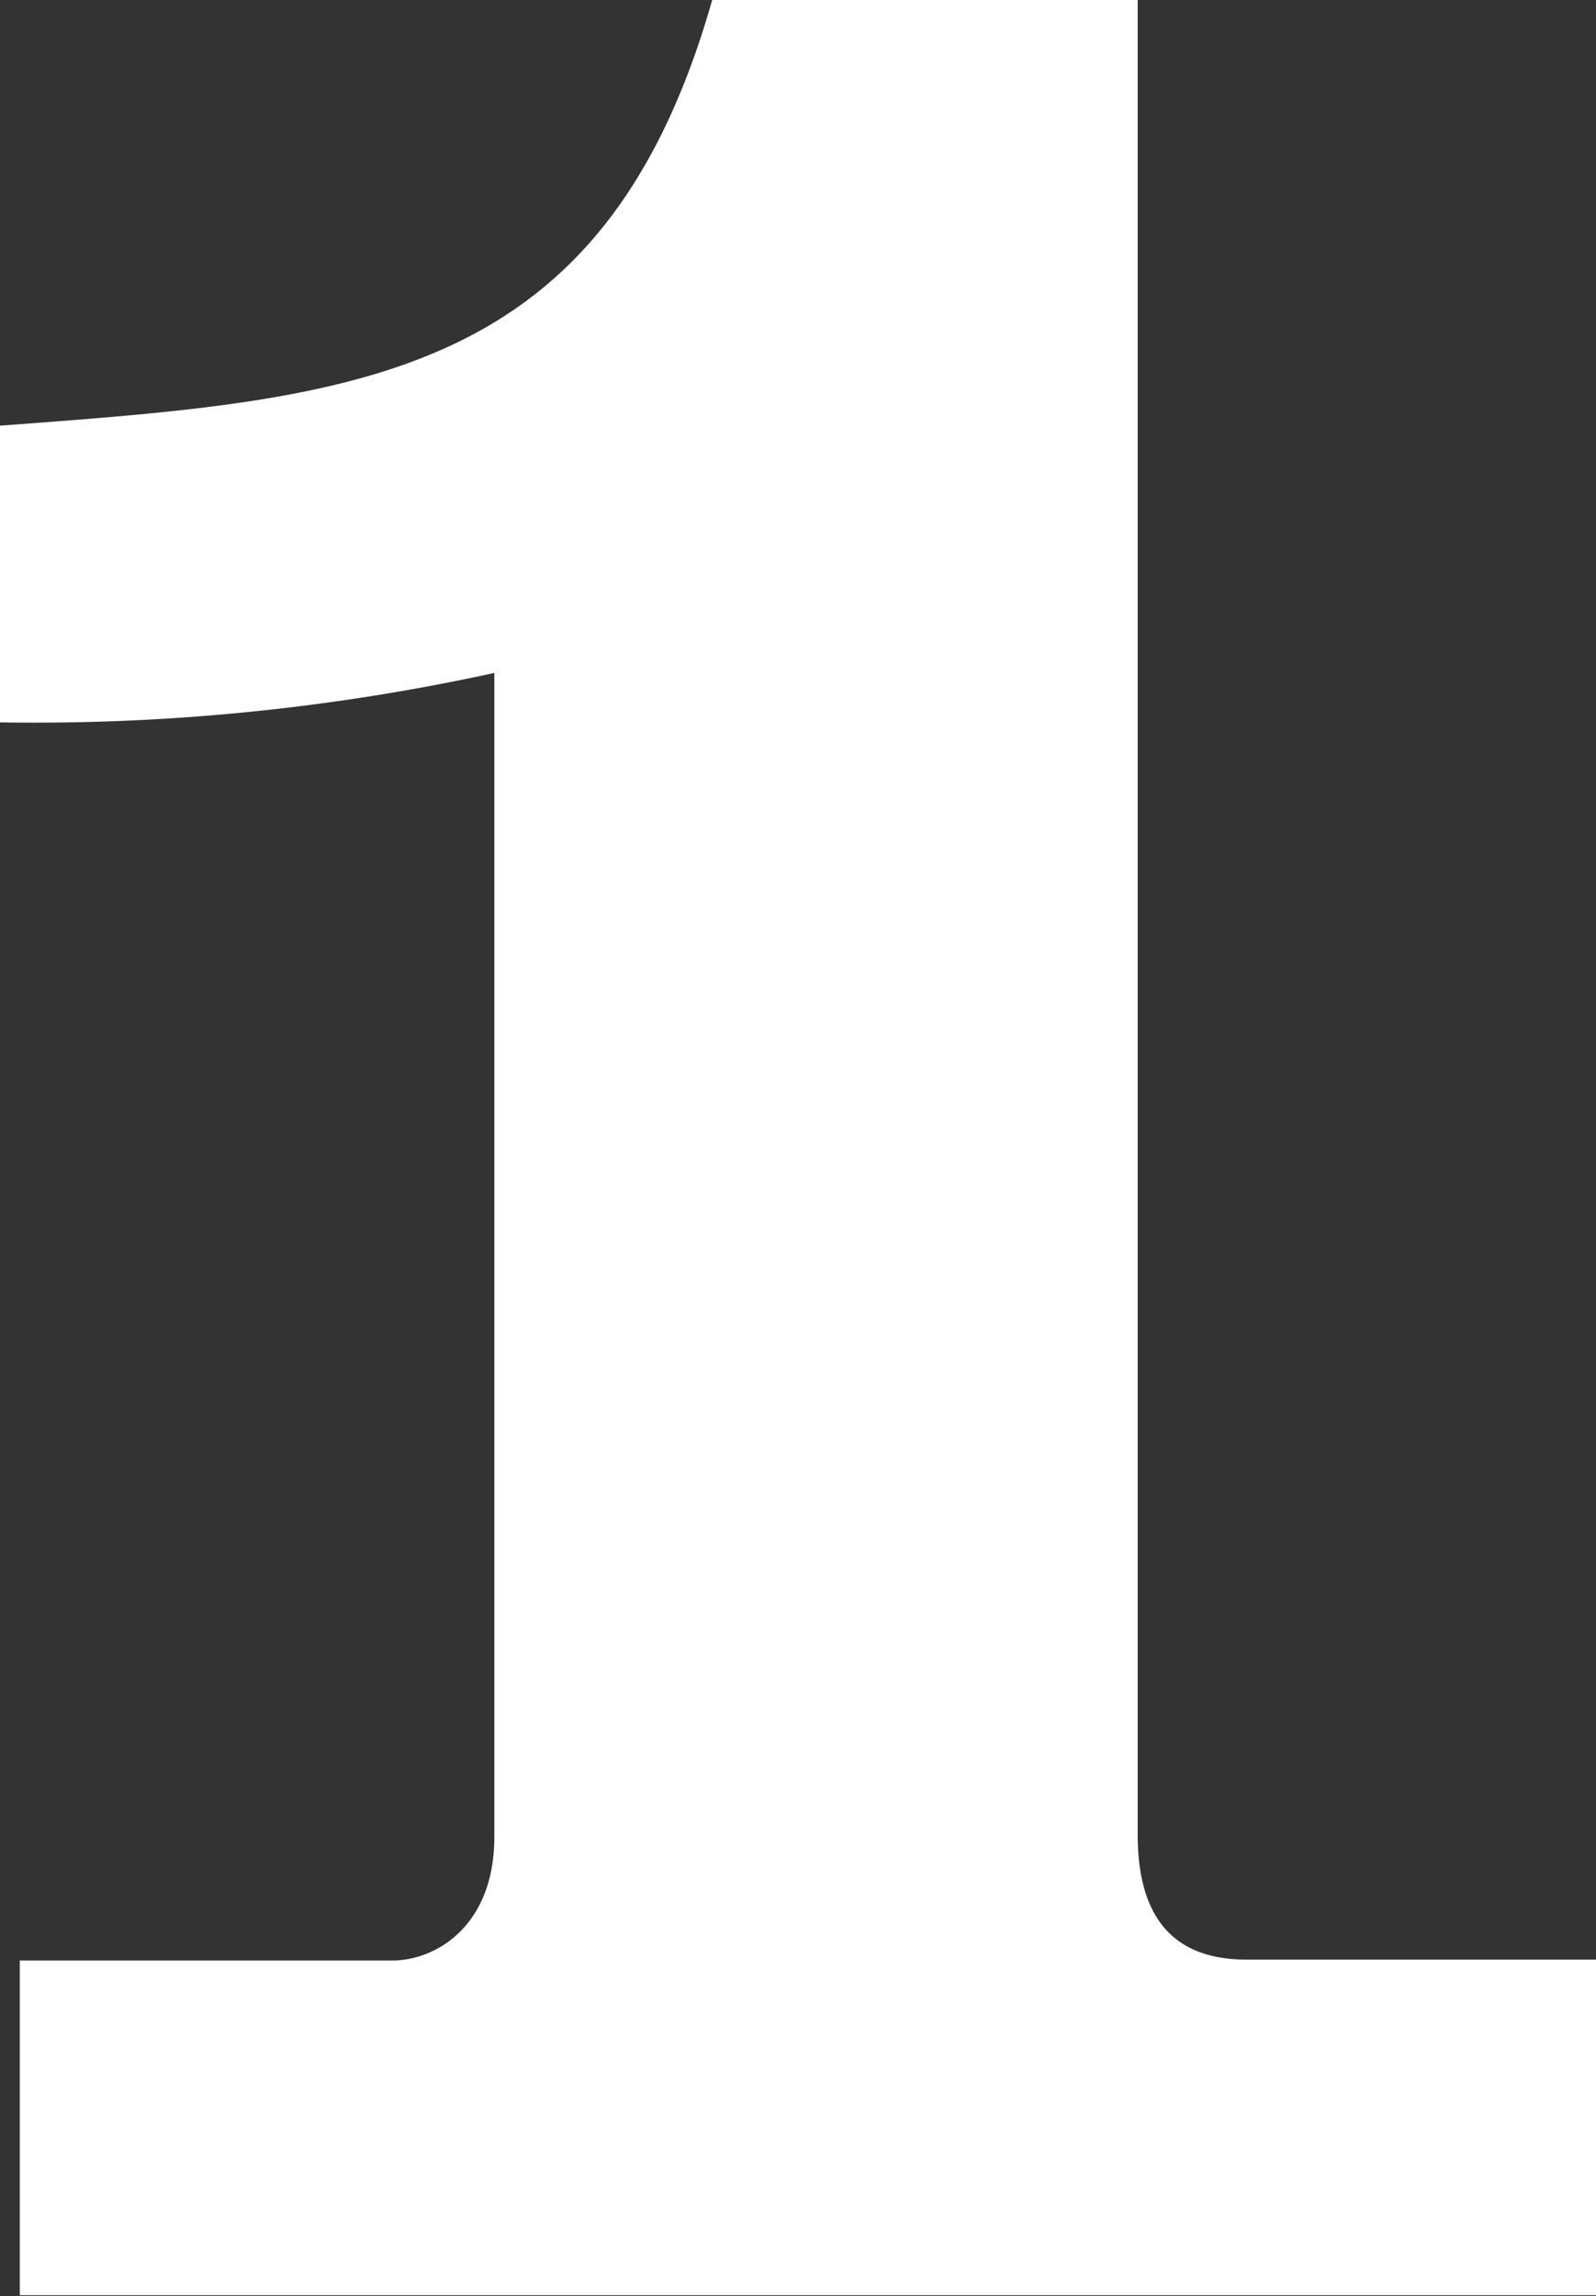 <svg xmlns="http://www.w3.org/2000/svg" viewBox="0 0 90.4 130"><rect x="0" y="0" width="90.4" height="130" fill="#333333" stroke="none"/><defs><style>.cls-1{fill:#fff;}</style></defs><title>1</title><g id="Calque_2" data-name="Calque 2"><g id="section_3" data-name="section 3"><path class="cls-1" d="M1.12,111H22.23C24.65,111,28,109.08,28,104V38.1A122,122,0,0,1,0,40.9V24.1C20.17,22.6,34.18,21.67,40.34,0h24.1V103.85c0,3.55,1.12,7.1,6.16,7.1H90.4v19H1.12Z"/></g></g></svg>